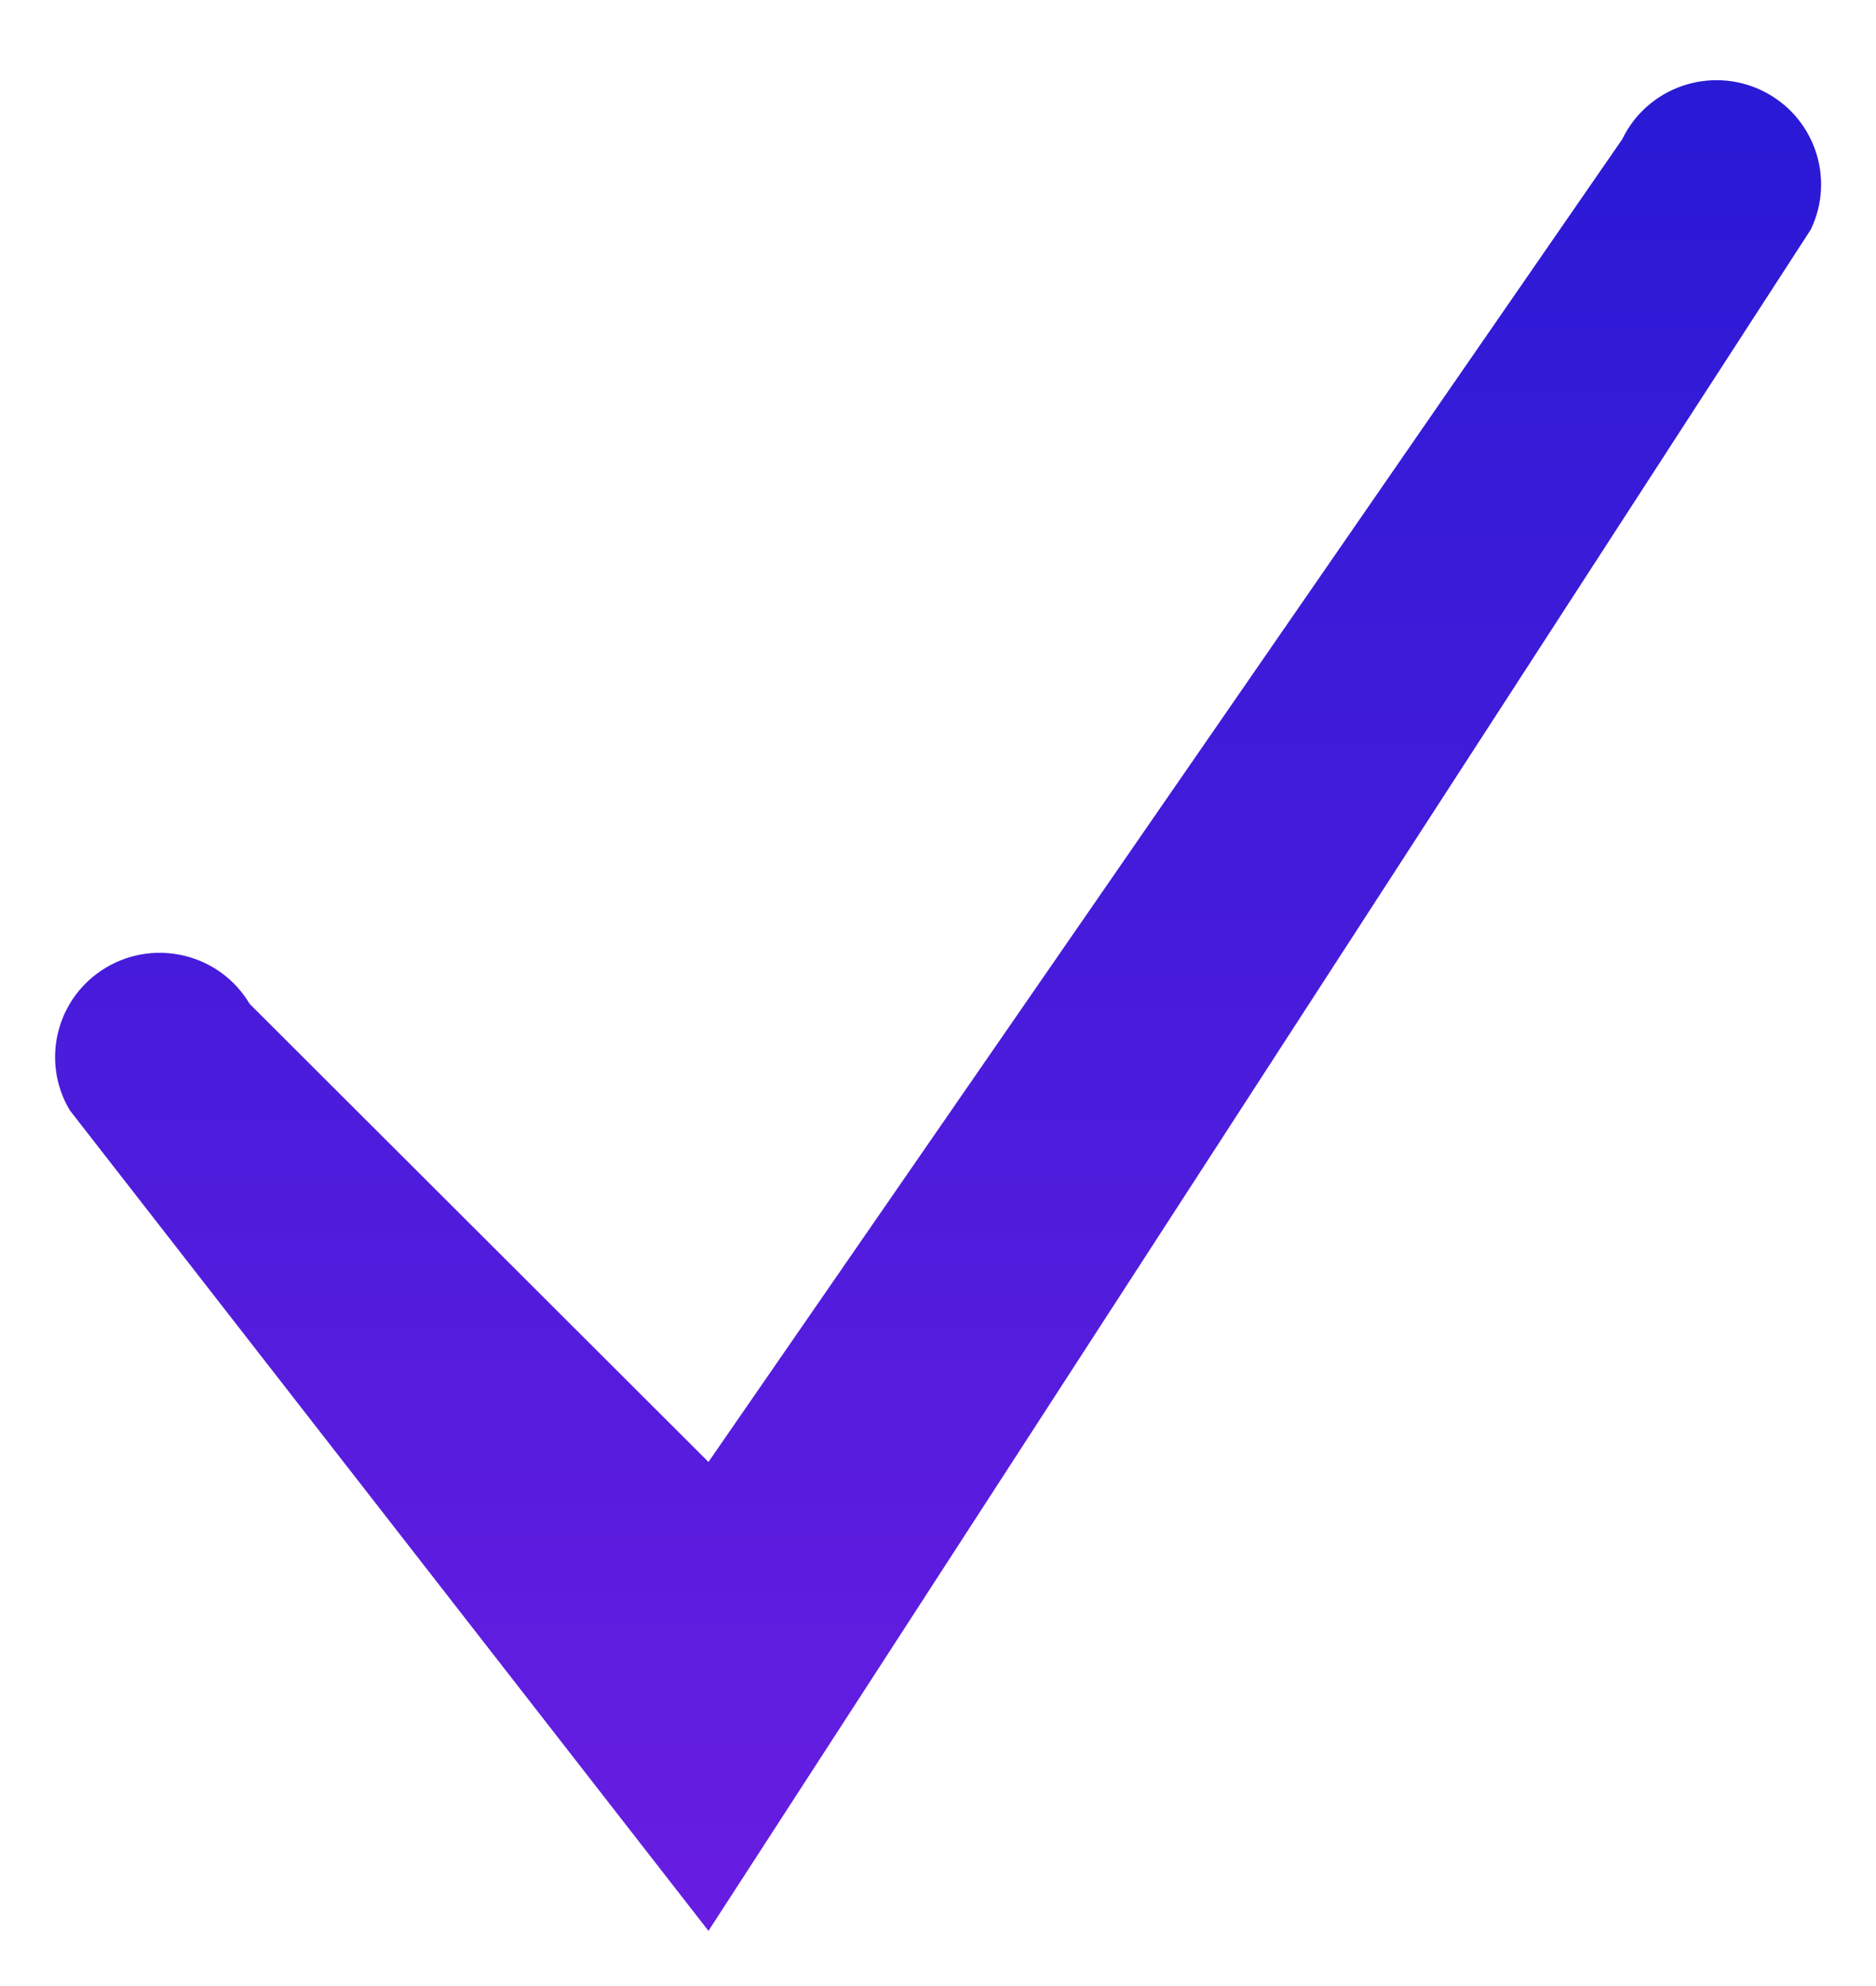 <svg width="100%" height="100%" viewBox="0 0 17 18" fill="none" xmlns="http://www.w3.org/2000/svg">
<path fill-rule="evenodd" clip-rule="evenodd" d="M15.967 0.821C16.438 1.048 16.636 1.613 16.408 2.082L6.42 17.5L0.632 10.062C0.365 9.614 0.513 9.035 0.963 8.768C1.413 8.502 1.995 8.649 2.262 9.098L6.42 13.25L14.701 1.261C14.928 0.791 15.495 0.594 15.967 0.821Z" fill="url(#paint0_linear)"/>
<defs>
<linearGradient id="paint0_linear" x1="8.501" y1="0.727" x2="8.501" y2="17.5" gradientUnits="userSpaceOnUse">
<stop stop-color="#291AD5"/>
<stop offset="1" stop-color="#681DE1"/>
</linearGradient>
</defs>
</svg>
